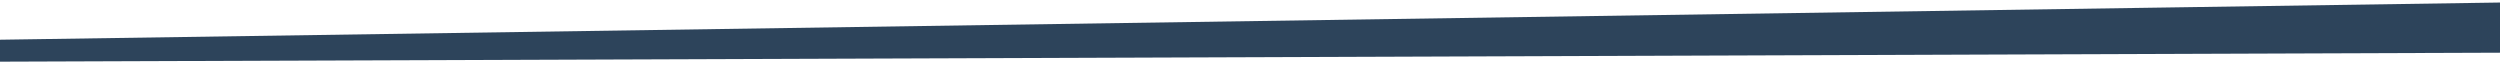 <svg width="1920" height="48" viewBox="0 0 1920 48" fill="none" xmlns="http://www.w3.org/2000/svg">
<path d="M-30.401 36.738C-33.483 35.554 -32.671 30.988 -29.37 30.938L2032.13 0.277C2035.54 0.226 2036.38 4.992 2033.16 6.11L1934.91 40.257C1934.6 40.365 1934.27 40.422 1933.94 40.423L-2.163 47.37C-2.534 47.372 -2.903 47.304 -3.249 47.171L-30.401 36.738Z" fill="#2D445B"/>
</svg>
